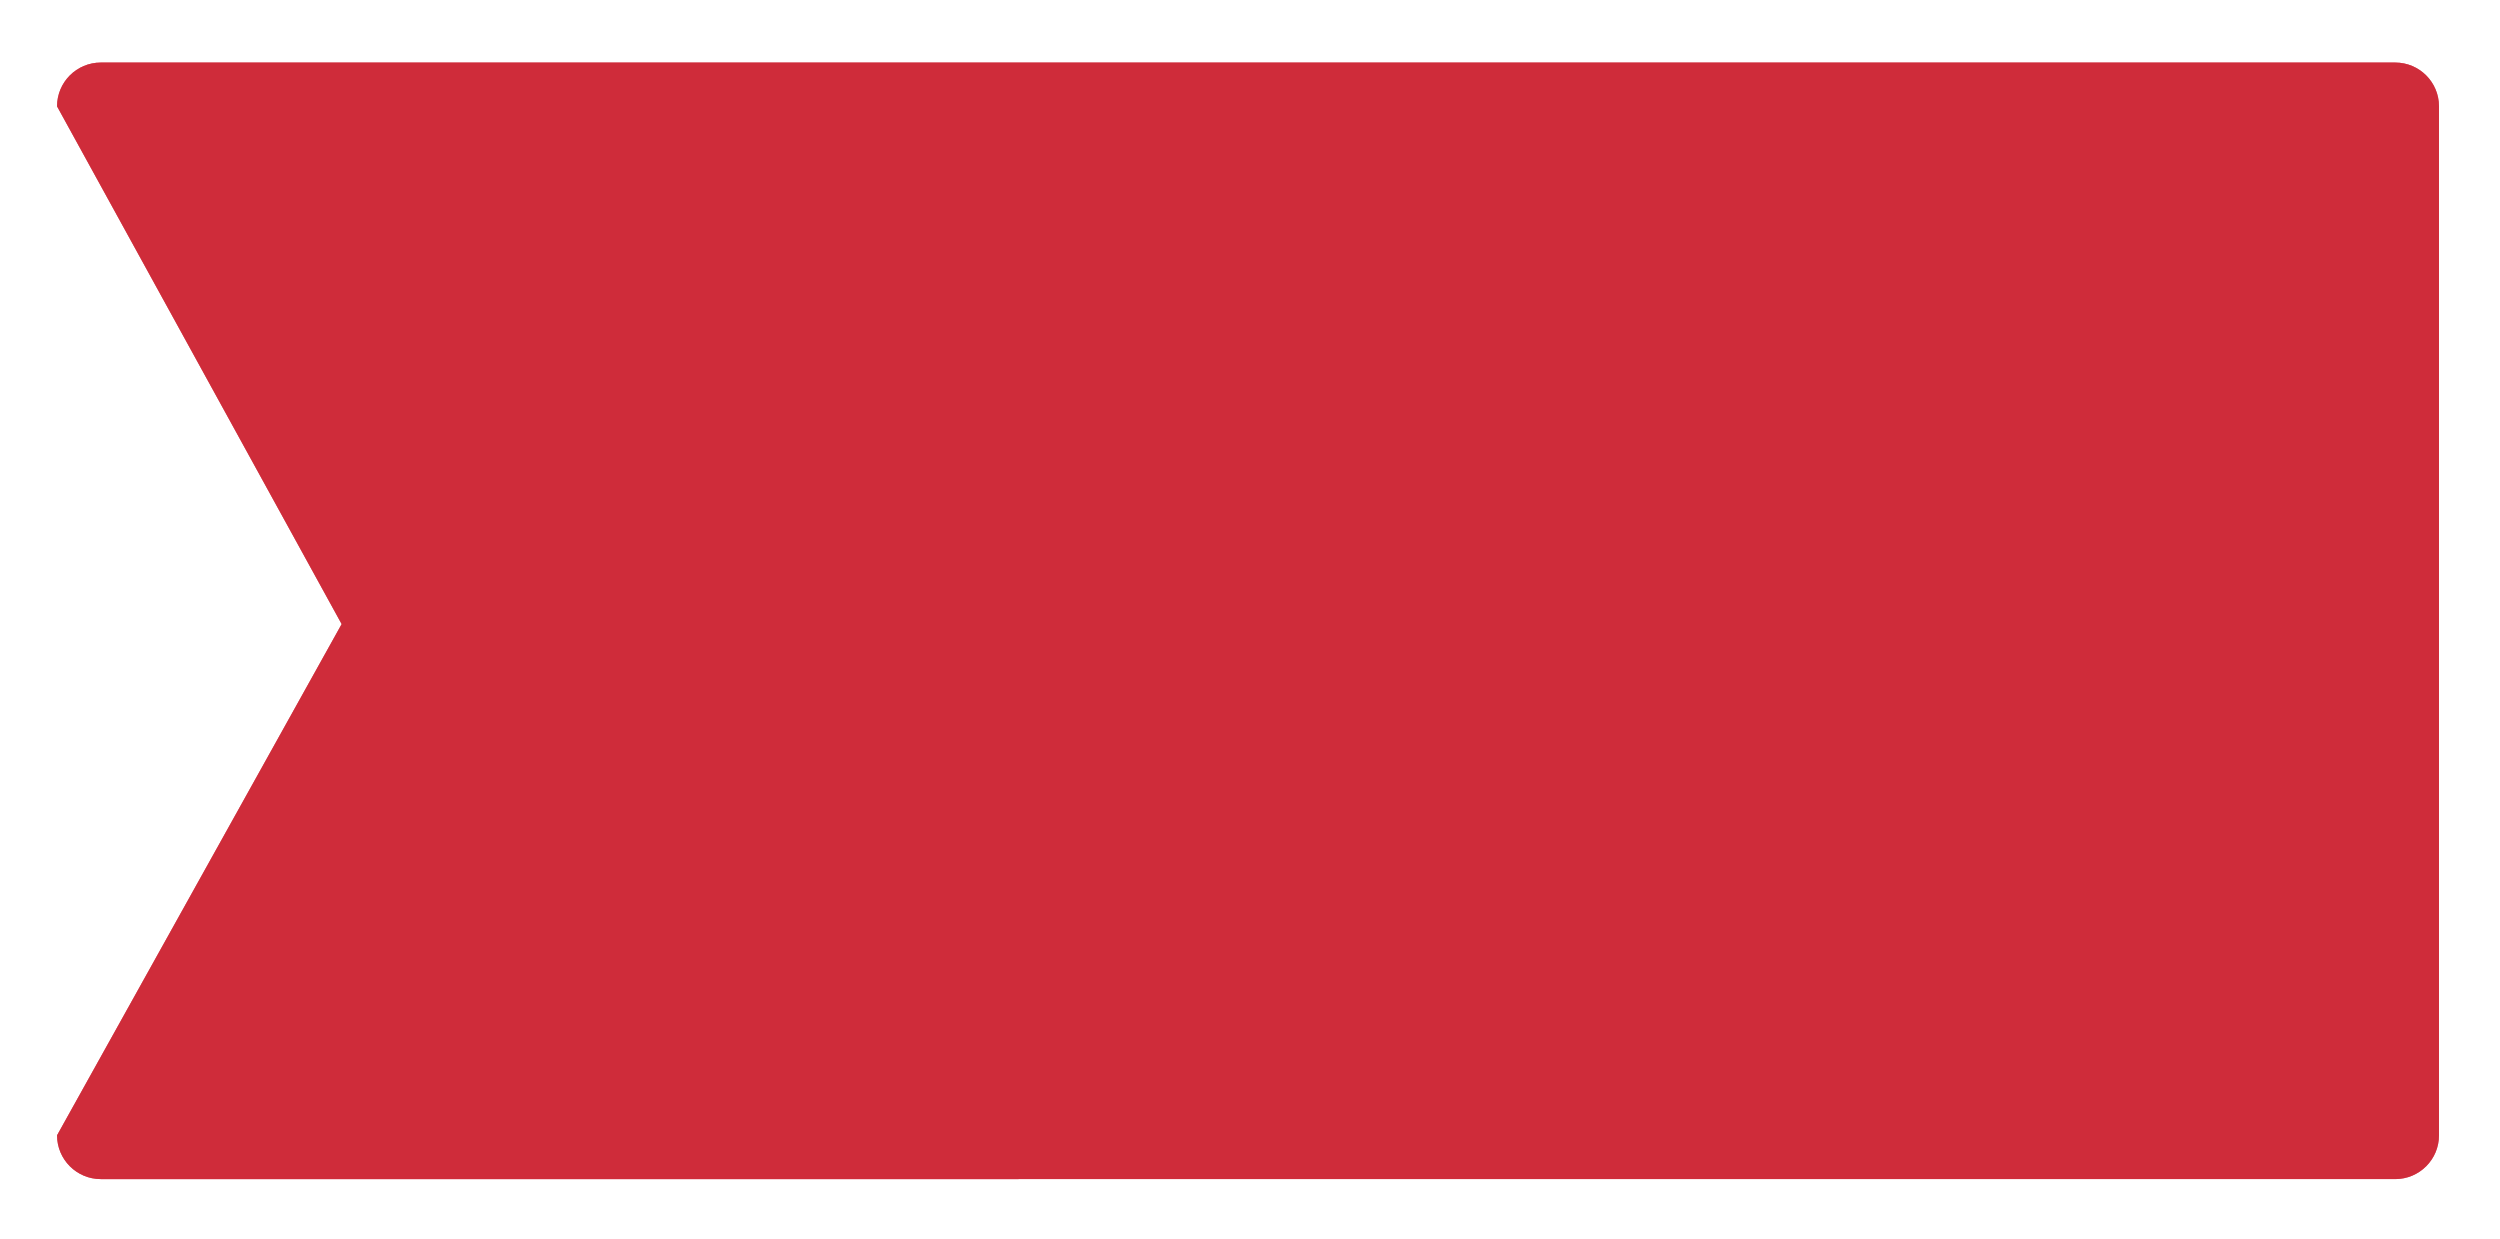 <svg xmlns="http://www.w3.org/2000/svg" width="571" height="283" viewBox="0 0 571 283"><defs><mask id="33msb" width="2" height="2" x="-1" y="-1"><path fill="#fff" d="M13 14h545v256H13z"/><path d="M23.03 14.287h524.034c5.523 0 10 4.477 10 10v235.02c0 5.524-4.477 10-10 10H23.029c-5.523 0-10-4.476-10-10l65.004-116.765L13.029 24.288c0-5.524 4.477-10.001 10-10.001z"/></mask><filter id="33msa" width="601" height="312" x="-15" y="-14" filterUnits="userSpaceOnUse"><feOffset in="SourceGraphic" result="FeOffset1023Out"/><feGaussianBlur in="FeOffset1023Out" result="FeGaussianBlur1024Out" stdDeviation="7.2 7.2"/></filter></defs><g><g><g filter="url(#33msa)"><path fill="none" d="M23.03 14.287h524.034c5.523 0 10 4.477 10 10v235.02c0 5.524-4.477 10-10 10H23.029c-5.523 0-10-4.476-10-10l65.004-116.765L13.029 24.288c0-5.524 4.477-10.001 10-10.001z" mask="url(&quot;#33msb&quot;)"/><path fill="#cf2c3a" fill-opacity=".38" d="M23.03 14.287h524.034c5.523 0 10 4.477 10 10v235.02c0 5.524-4.477 10-10 10H23.029c-5.523 0-10-4.476-10-10l65.004-116.765L13.029 24.288c0-5.524 4.477-10.001 10-10.001z"/></g><g filter="url(#33msa)"><path fill="none" d="M23.03 14.287h524.034c5.523 0 10 4.477 10 10v235.02c0 5.524-4.477 10-10 10H23.029c-5.523 0-10-4.476-10-10l65.004-116.765L13.029 24.288c0-5.524 4.477-10.001 10-10.001z" mask="url(&quot;#33msb&quot;)"/><path fill="#cf2c3a" fill-opacity=".38" d="M23.03 14.287h524.034c5.523 0 10 4.477 10 10v235.02c0 5.524-4.477 10-10 10H23.029c-5.523 0-10-4.476-10-10l65.004-116.765L13.029 24.288c0-5.524 4.477-10.001 10-10.001z"/></g><path fill="#cf2c3a" d="M23.03 14.287h524.034c5.523 0 10 4.477 10 10v235.02c0 5.524-4.477 10-10 10H23.029c-5.523 0-10-4.476-10-10l65.004-116.765L13.029 24.288c0-5.524 4.477-10.001 10-10.001z"/></g></g></svg>